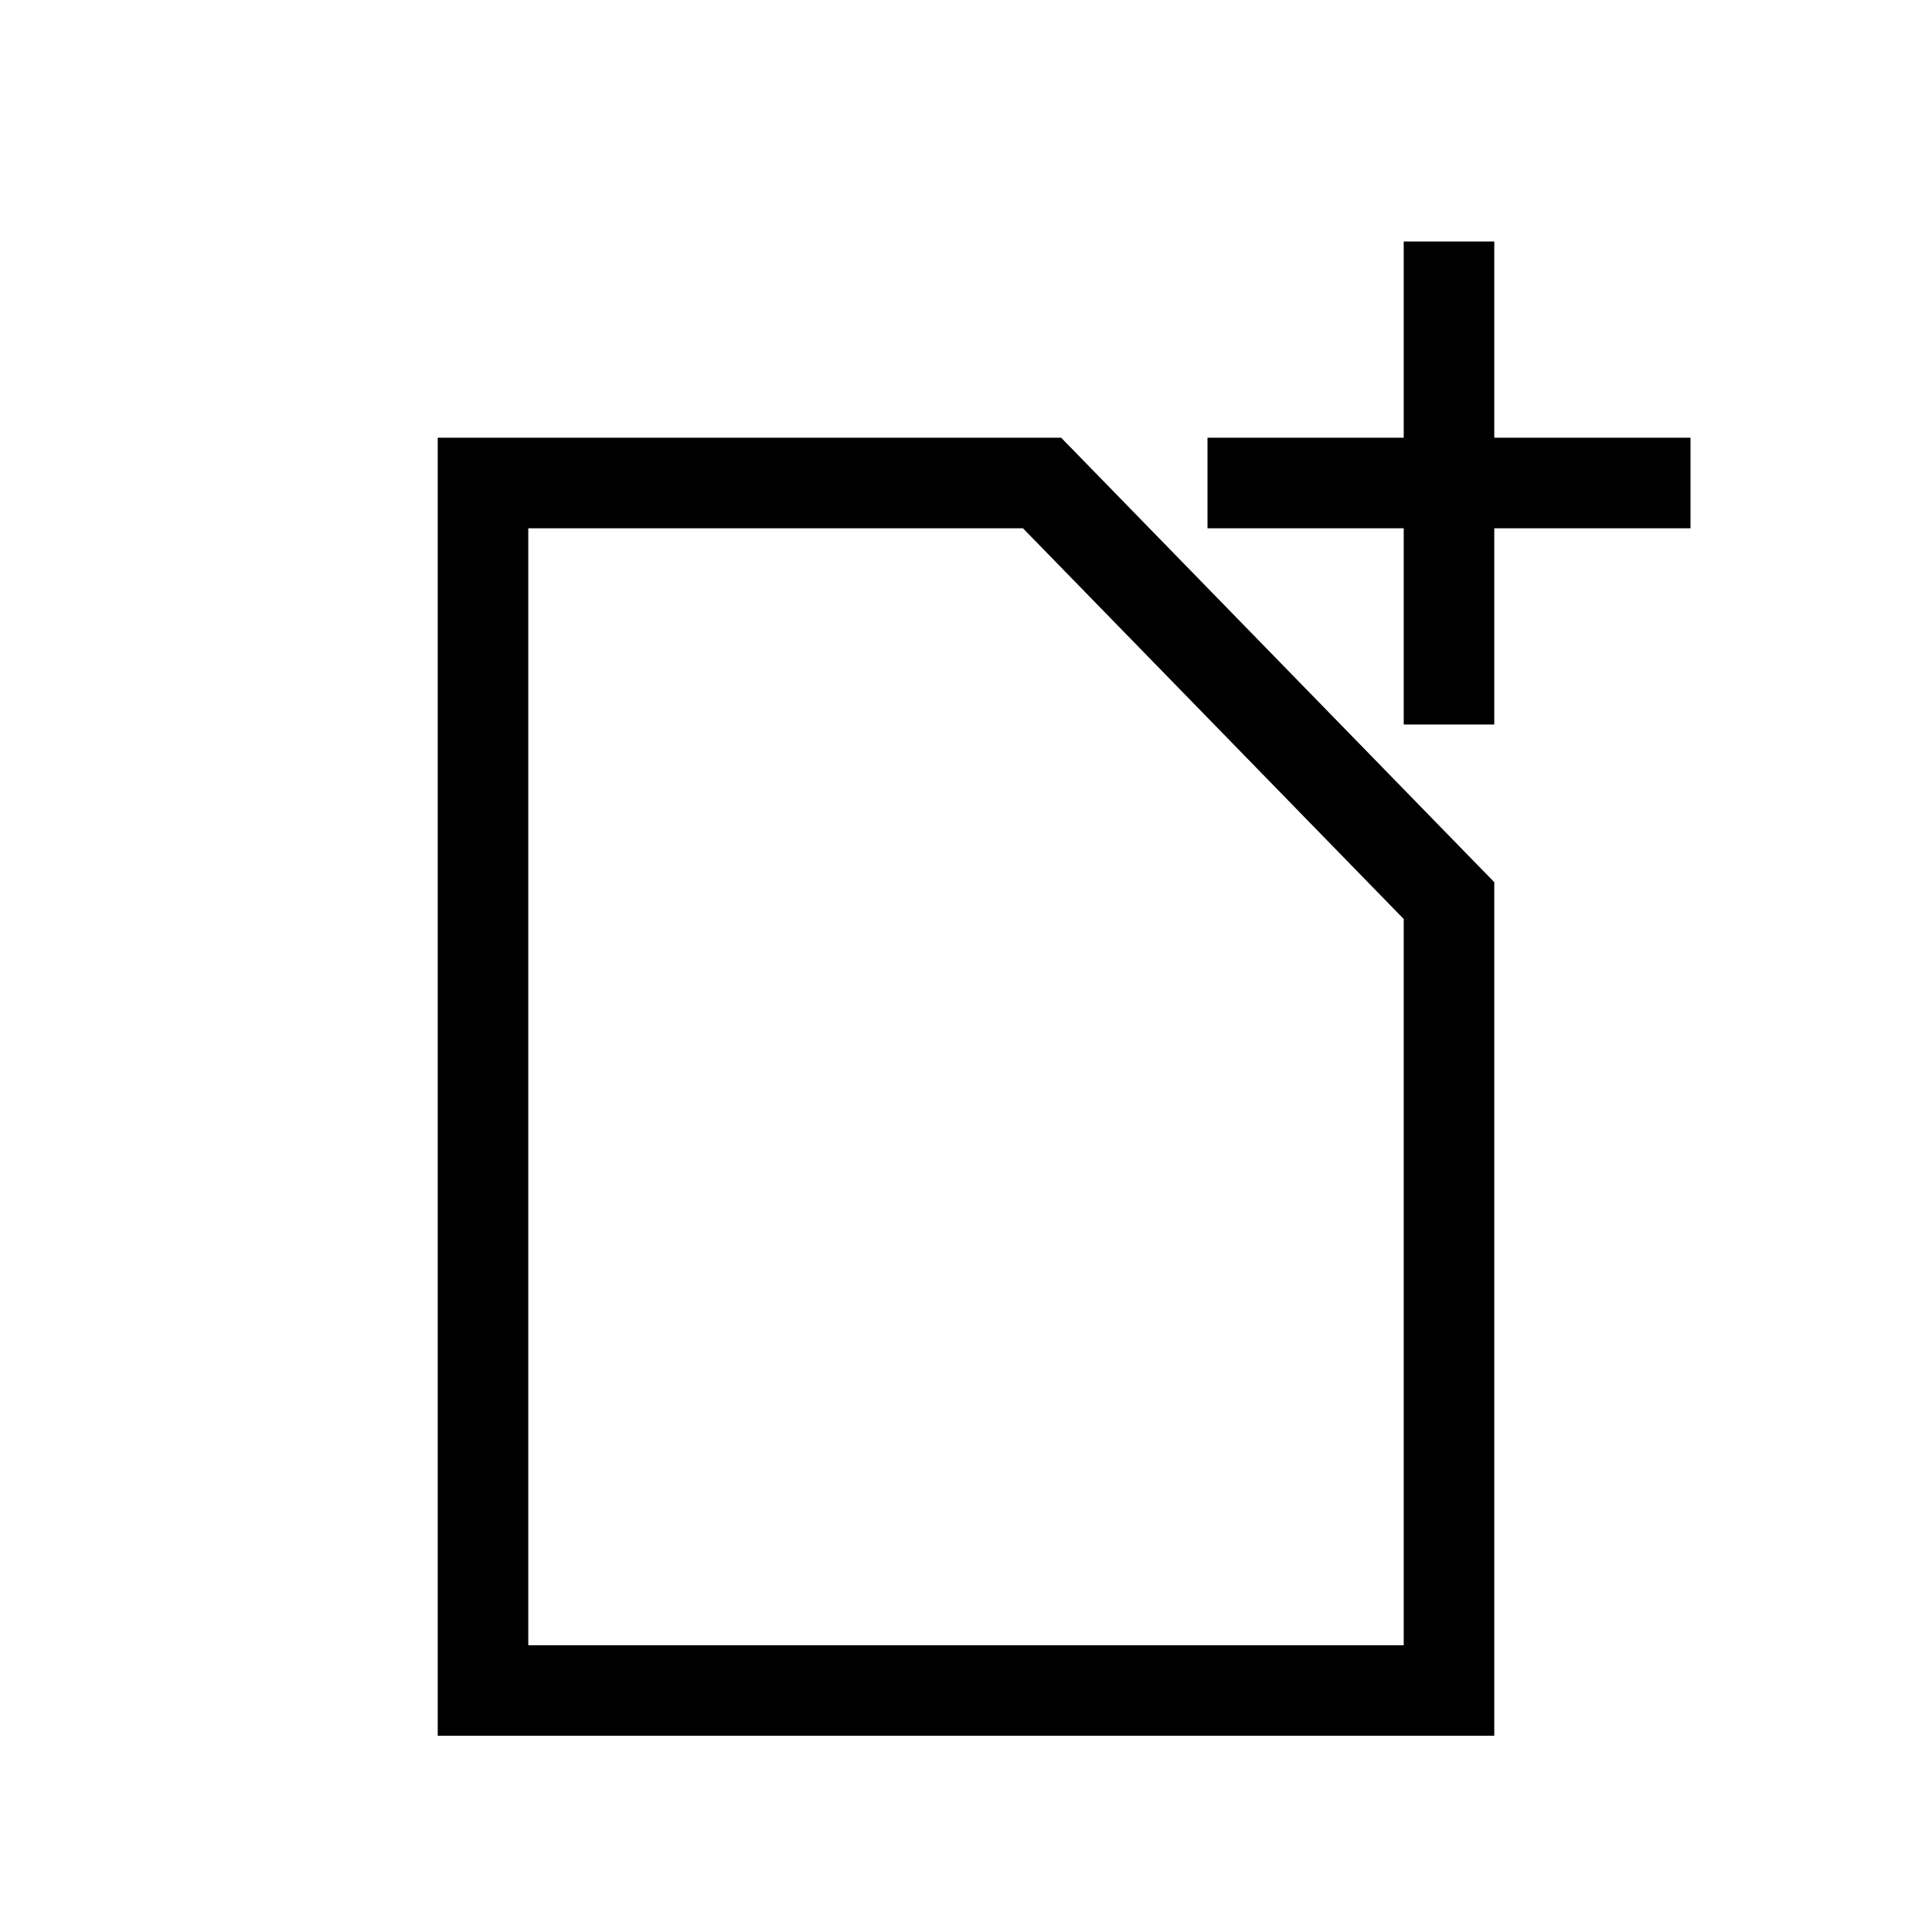 <?xml version="1.0" encoding="UTF-8" standalone="no"?>
<svg
   xmlns:dc="http://purl.org/dc/elements/1.1/"
   xmlns:cc="http://creativecommons.org/ns#"
   xmlns:rdf="http://www.w3.org/1999/02/22-rdf-syntax-ns#"
   xmlns:svg="http://www.w3.org/2000/svg"
   xmlns="http://www.w3.org/2000/svg"
   xmlns:sodipodi="http://sodipodi.sourceforge.net/DTD/sodipodi-0.dtd"
   xmlns:inkscape="http://www.inkscape.org/namespaces/inkscape"
   id="SVGRoot"
   version="1.1"
   viewBox="0 0 512.0 512.0"
   height="512.0px"
   width="512.0px"
   sodipodi:docname="add-file.svg"
   inkscape:version="1.0 (4035a4fb49, 2020-05-01)">
  <defs
     id="defs10" />
  <sodipodi:namedview
     inkscape:snap-global="true"
     id="base"
     pagecolor="#ffffff"
     bordercolor="#666666"
     borderopacity="1.0"
     inkscape:pageopacity="0.0"
     inkscape:pageshadow="2"
     inkscape:zoom="0.70710678"
     inkscape:cx="161.62324"
     inkscape:cy="287.99823"
     inkscape:document-units="px"
     inkscape:current-layer="layer1"
     inkscape:document-rotation="0"
     showgrid="false"
     inkscape:window-width="1366"
     inkscape:window-height="705"
     inkscape:window-x="-8"
     inkscape:window-y="-8"
     inkscape:window-maximized="1"
     showguides="true"
     inkscape:guide-bbox="true">
    <inkscape:grid
       id="grid19"
       type="xygrid" />
    <sodipodi:guide
       position="0,256"
       orientation="0,-1"
       id="guide26" />
    <sodipodi:guide
       position="256,512"
       orientation="1,0"
       id="guide28" />
    <sodipodi:guide
       position="128,512"
       orientation="1,0"
       id="guide30" />
    <sodipodi:guide
       position="0,384"
       orientation="0,-1"
       id="guide32" />
    <sodipodi:guide
       position="192,512"
       orientation="1,0"
       id="guide34" />
    <sodipodi:guide
       position="320,512"
       orientation="1,0"
       id="guide38" />
    <sodipodi:guide
       position="384,512"
       orientation="1,0"
       id="guide40" />
    <sodipodi:guide
       position="0,130"
       orientation="0,-1"
       id="guide42" />
    <sodipodi:guide
       position="64,512"
       orientation="1,0"
       id="guide871" />
    <sodipodi:guide
       position="448,512"
       orientation="1,0"
       id="guide873" />
    <sodipodi:guide
       position="0,448"
       orientation="0,-1"
       id="guide877" />
    <sodipodi:guide
       position="0,320"
       orientation="0,-1"
       id="guide879" />
    <sodipodi:guide
       position="0,192"
       orientation="0,-1"
       id="guide881" />
    <sodipodi:guide
       position="0,64"
       orientation="0,-1"
       id="guide883" />
  </sodipodi:namedview>
  <g
     inkscape:label="Layer 1"
     inkscape:groupmode="layer"
     id="layer1">
    <path
       sodipodi:nodetypes="cccccc"
       id="path848"
       d="M 384,448 H 128 V 128 H 276.159 L 384,238.669 Z"
       style="fill:none;stroke:#000000;stroke-width:24;stroke-linecap:butt;stroke-linejoin:miter;stroke-miterlimit:4;stroke-dasharray:none;stroke-opacity:1" />
    <path
       id="path897"
       style="color:#000000;font-style:normal;font-variant:normal;font-weight:normal;font-stretch:normal;font-size:medium;line-height:normal;font-family:sans-serif;font-variant-ligatures:normal;font-variant-position:normal;font-variant-caps:normal;font-variant-numeric:normal;font-variant-alternates:normal;font-variant-east-asian:normal;font-feature-settings:normal;font-variation-settings:normal;text-indent:0;text-align:start;text-decoration:none;text-decoration-line:none;text-decoration-style:solid;text-decoration-color:#000000;letter-spacing:normal;word-spacing:normal;text-transform:none;writing-mode:lr-tb;direction:ltr;text-orientation:mixed;dominant-baseline:auto;baseline-shift:baseline;text-anchor:start;white-space:normal;shape-padding:0;shape-margin:0;inline-size:0;clip-rule:nonzero;display:inline;overflow:visible;visibility:visible;isolation:auto;mix-blend-mode:normal;color-interpolation:sRGB;color-interpolation-filters:linearRGB;solid-color:#000000;solid-opacity:1;vector-effect:none;fill:#000000;fill-opacity:1;fill-rule:nonzero;stroke:none;stroke-width:24;stroke-linecap:butt;stroke-linejoin:miter;stroke-miterlimit:4;stroke-dasharray:none;stroke-dashoffset:0;stroke-opacity:1;color-rendering:auto;image-rendering:auto;shape-rendering:auto;text-rendering:auto;enable-background:accumulate;stop-color:#000000;stop-opacity:1;opacity:1"
       d="M 372 64 L 372 116 L 320 116 L 320 140 L 372 140 L 372 192 L 396 192 L 396 140 L 448 140 L 448 116 L 396 116 L 396 64 L 372 64 z " />
  </g>
</svg>
